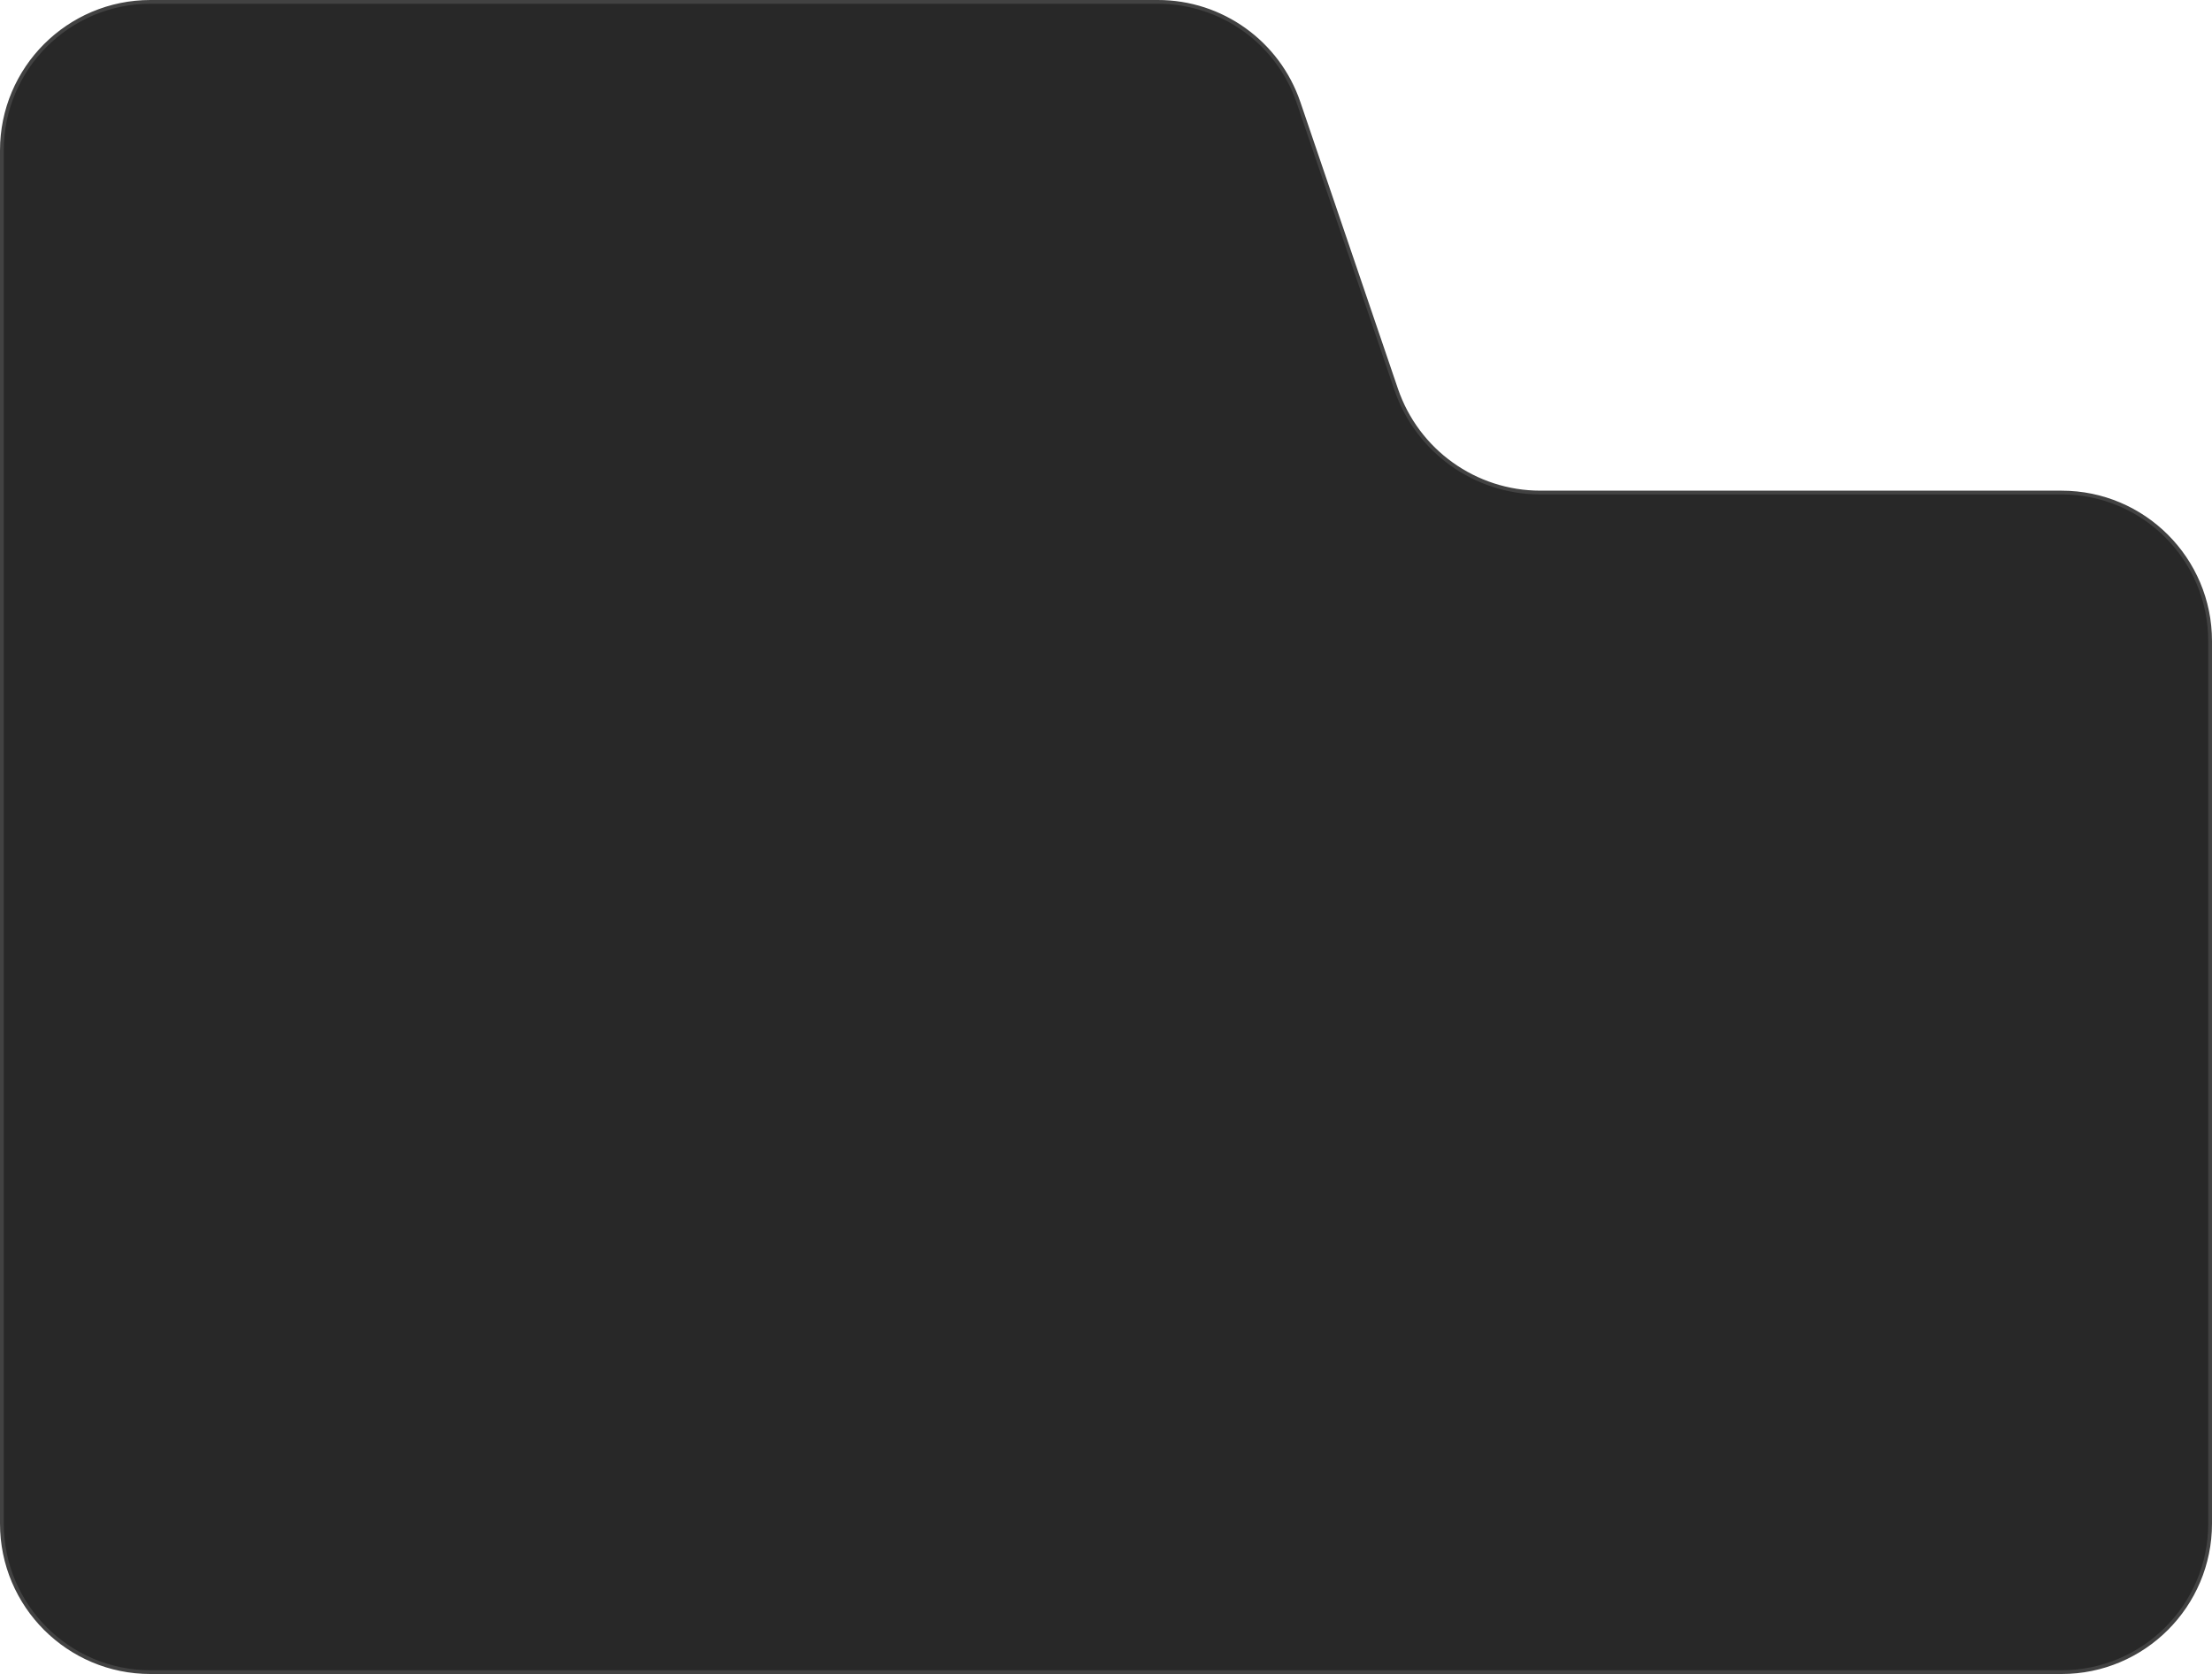 <svg width="588" height="445" viewBox="0 0 588 445" fill="none" xmlns="http://www.w3.org/2000/svg">
<path d="M0.5 40C0.5 18.185 18.185 0.5 40 0.5H307.796C324.707 0.5 339.741 11.264 345.19 27.273L371.128 103.481C376.715 119.895 392.13 130.932 409.468 130.932H548C569.815 130.932 587.5 148.616 587.5 170.432V405C587.5 426.815 569.815 444.5 548 444.5H40C18.185 444.5 0.5 426.815 0.5 405V40Z" fill="#282828" stroke="#424242"/>
</svg>
